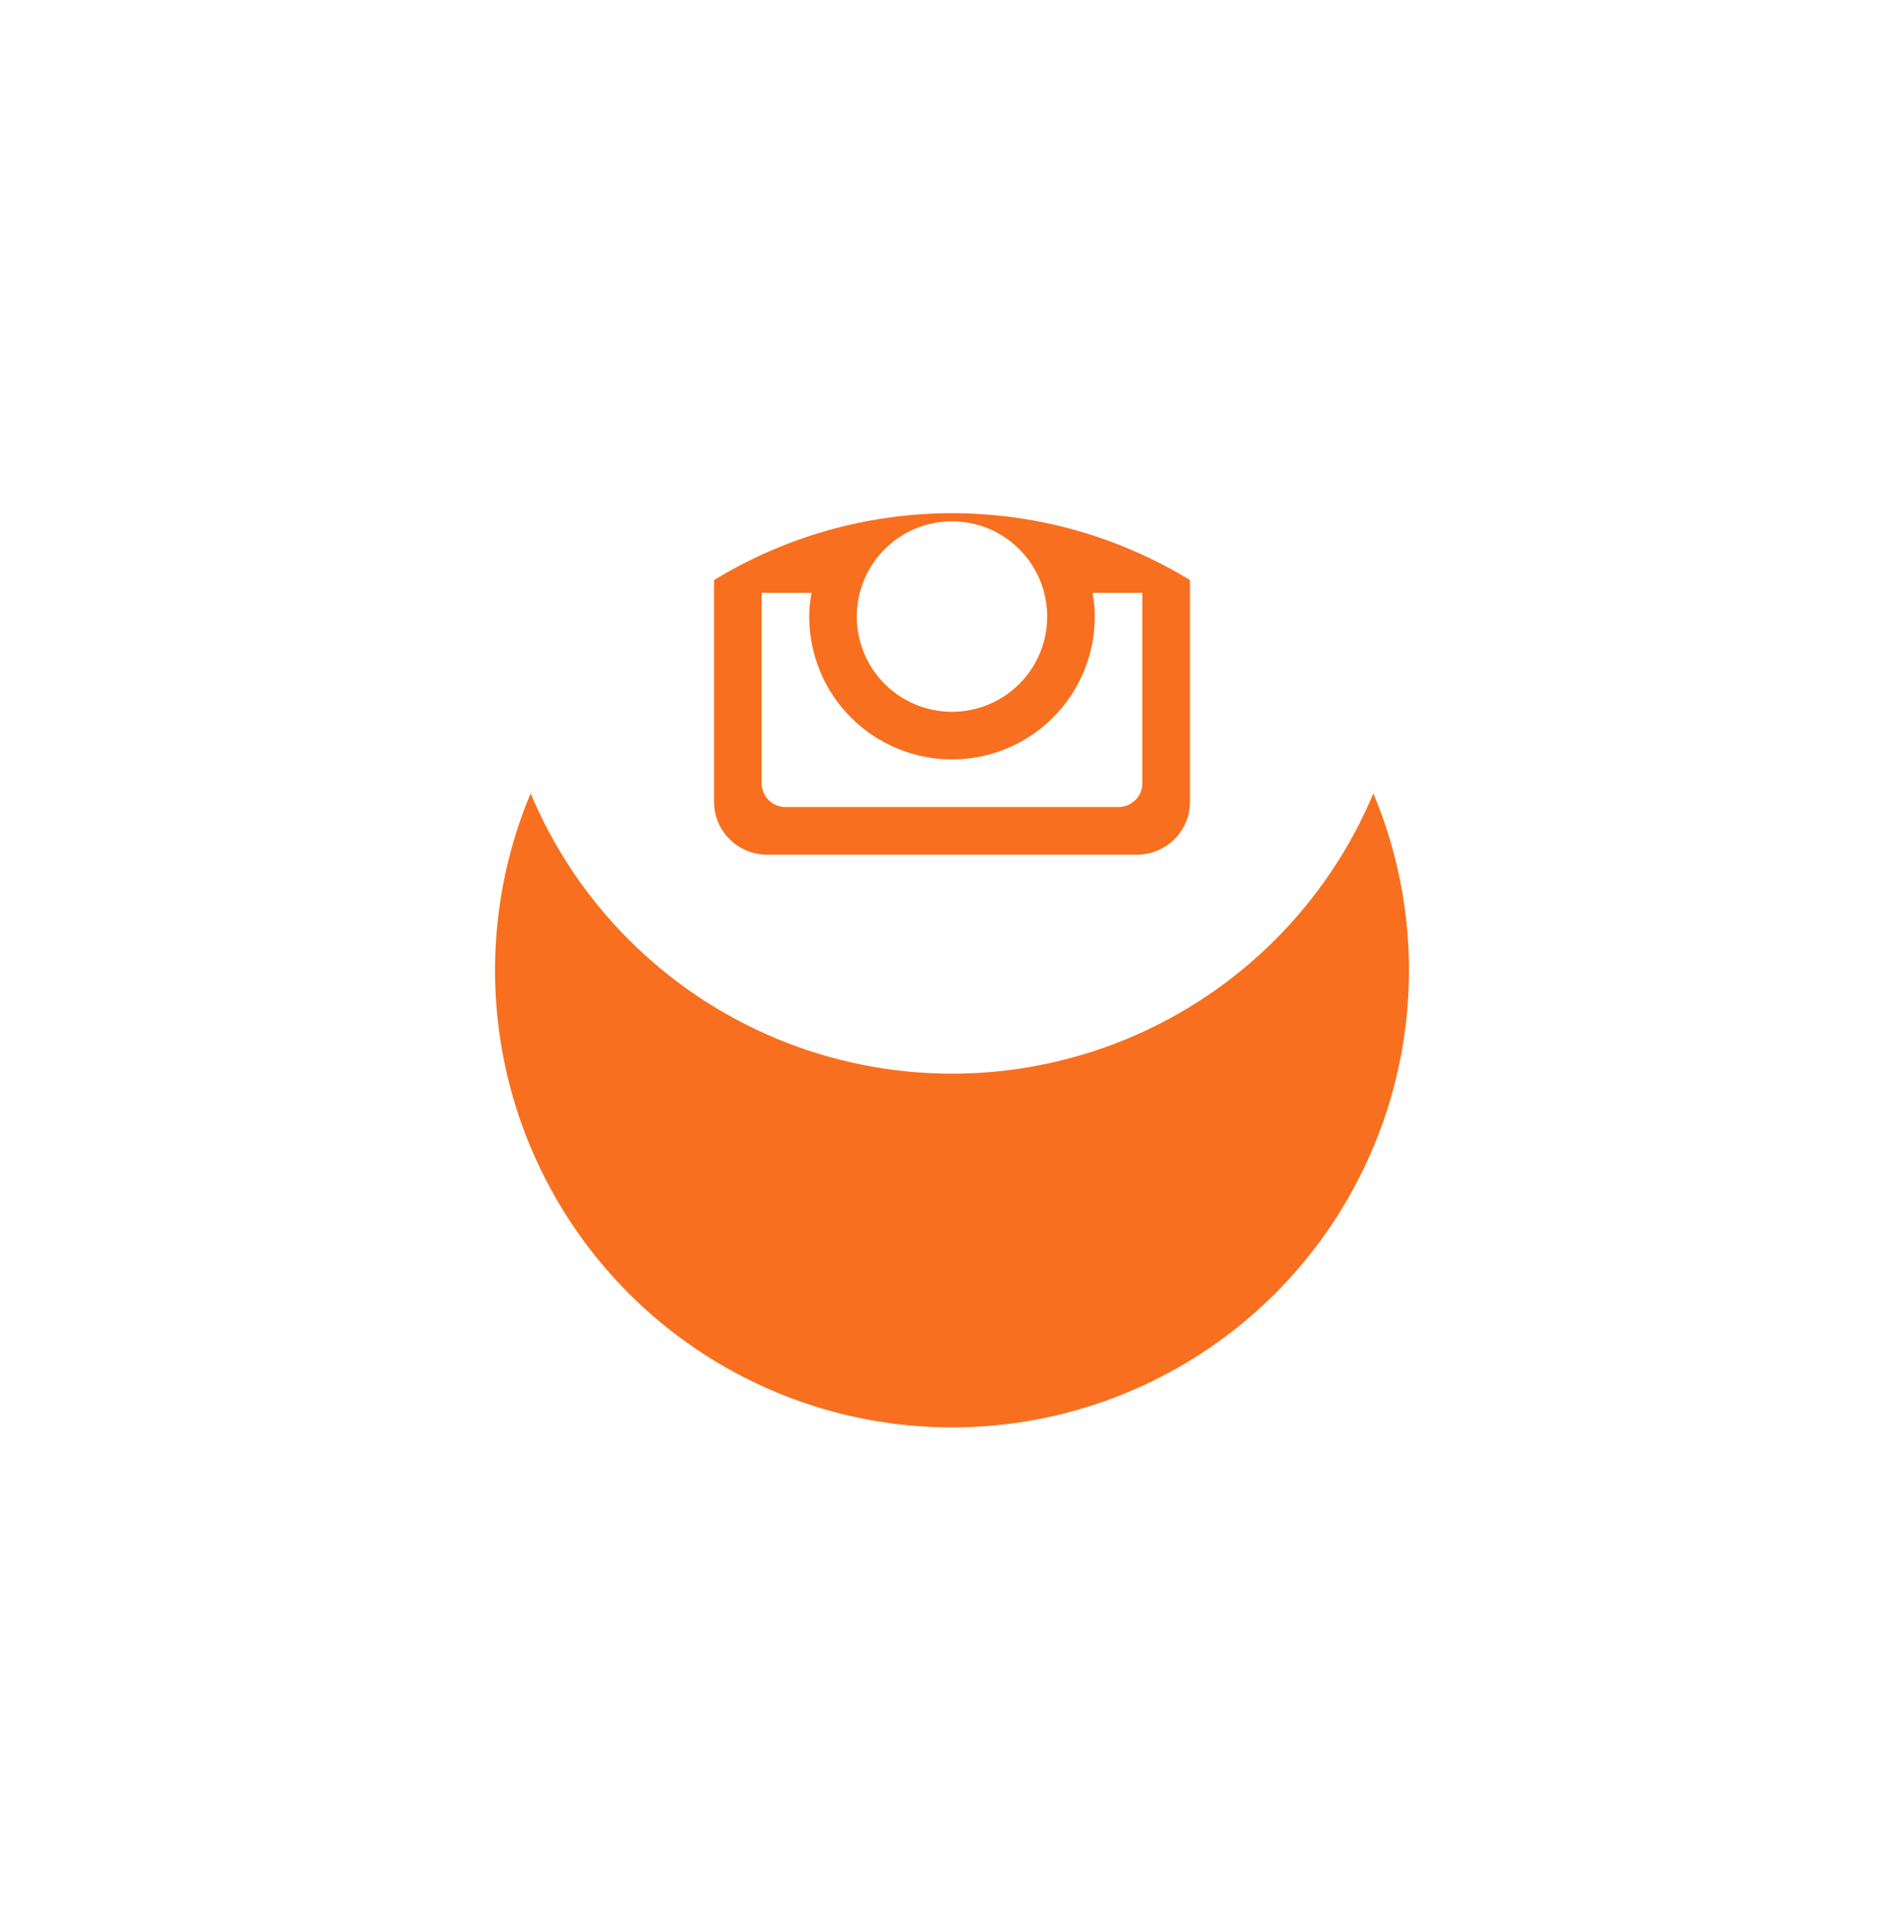 <svg width="70" height="71" viewBox="0 0 70 71" fill="none" xmlns="http://www.w3.org/2000/svg">
<g filter="url(#filter0_d)">
<circle cx="35" cy="22.662" r="16.8" fill="#F86F1F"/>
</g>
<path d="M40.25 22.662C40.25 24.054 39.697 25.39 38.712 26.374C37.728 27.359 36.393 27.912 35 27.912C33.608 27.912 32.273 27.359 31.288 26.374C30.303 25.39 29.75 24.054 29.75 22.662C29.75 22.363 29.782 22.07 29.836 21.787H28V28.782C28 29.268 28.394 29.662 28.88 29.662H41.122C41.355 29.661 41.578 29.568 41.743 29.403C41.908 29.238 42 29.015 42 28.782V21.787H40.164C40.219 22.07 40.25 22.363 40.25 22.662ZM35 26.162C35.46 26.162 35.915 26.071 36.34 25.895C36.765 25.719 37.15 25.461 37.475 25.136C37.8 24.811 38.058 24.425 38.234 24C38.41 23.575 38.5 23.12 38.5 22.66C38.5 22.2 38.409 21.745 38.233 21.32C38.057 20.896 37.799 20.51 37.474 20.185C37.149 19.86 36.763 19.602 36.338 19.426C35.913 19.25 35.458 19.16 34.998 19.16C34.07 19.16 33.18 19.529 32.523 20.186C31.867 20.843 31.498 21.733 31.498 22.662C31.499 23.59 31.868 24.481 32.524 25.137C33.181 25.793 34.072 26.162 35 26.162ZM39.2 18.987H41.298C41.438 18.987 41.572 18.932 41.67 18.833C41.769 18.735 41.825 18.601 41.825 18.462V16.364C41.825 16.224 41.77 16.09 41.671 15.991C41.572 15.892 41.438 15.837 41.298 15.837H39.2C39.06 15.837 38.926 15.892 38.828 15.991C38.729 16.09 38.673 16.224 38.673 16.364V18.462C38.675 18.751 38.911 18.987 39.2 18.987ZM35 5.862C30.545 5.862 26.271 7.632 23.121 10.782C19.97 13.933 18.2 18.206 18.2 22.662C18.2 27.117 19.97 31.391 23.121 34.541C26.271 37.692 30.545 39.462 35 39.462C37.206 39.462 39.391 39.027 41.429 38.183C43.468 37.339 45.32 36.101 46.88 34.541C48.44 32.981 49.677 31.129 50.521 29.091C51.366 27.053 51.8 24.868 51.8 22.662C51.8 20.456 51.366 18.271 50.521 16.233C49.677 14.194 48.44 12.342 46.88 10.782C45.32 9.222 43.468 7.985 41.429 7.141C39.391 6.296 37.206 5.862 35 5.862ZM43.75 29.468C43.75 30.537 42.875 31.412 41.806 31.412H28.194C27.125 31.412 26.25 30.537 26.25 29.468V15.856C26.25 14.787 27.125 13.912 28.194 13.912H41.806C42.875 13.912 43.75 14.787 43.75 15.856V29.468Z" fill="white"/>
<defs>
<filter id="filter0_d" x="0.2" y="0.862" width="69.6" height="69.6" filterUnits="userSpaceOnUse" color-interpolation-filters="sRGB">
<feFlood flood-opacity="0" result="BackgroundImageFix"/>
<feColorMatrix in="SourceAlpha" type="matrix" values="0 0 0 0 0 0 0 0 0 0 0 0 0 0 0 0 0 0 127 0"/>
<feOffset dy="13"/>
<feGaussianBlur stdDeviation="9"/>
<feColorMatrix type="matrix" values="0 0 0 0 0.066 0 0 0 0 0.073 0 0 0 0 0.138 0 0 0 0.08 0"/>
<feBlend mode="normal" in2="BackgroundImageFix" result="effect1_dropShadow"/>
<feBlend mode="normal" in="SourceGraphic" in2="effect1_dropShadow" result="shape"/>
</filter>
</defs>
</svg>
